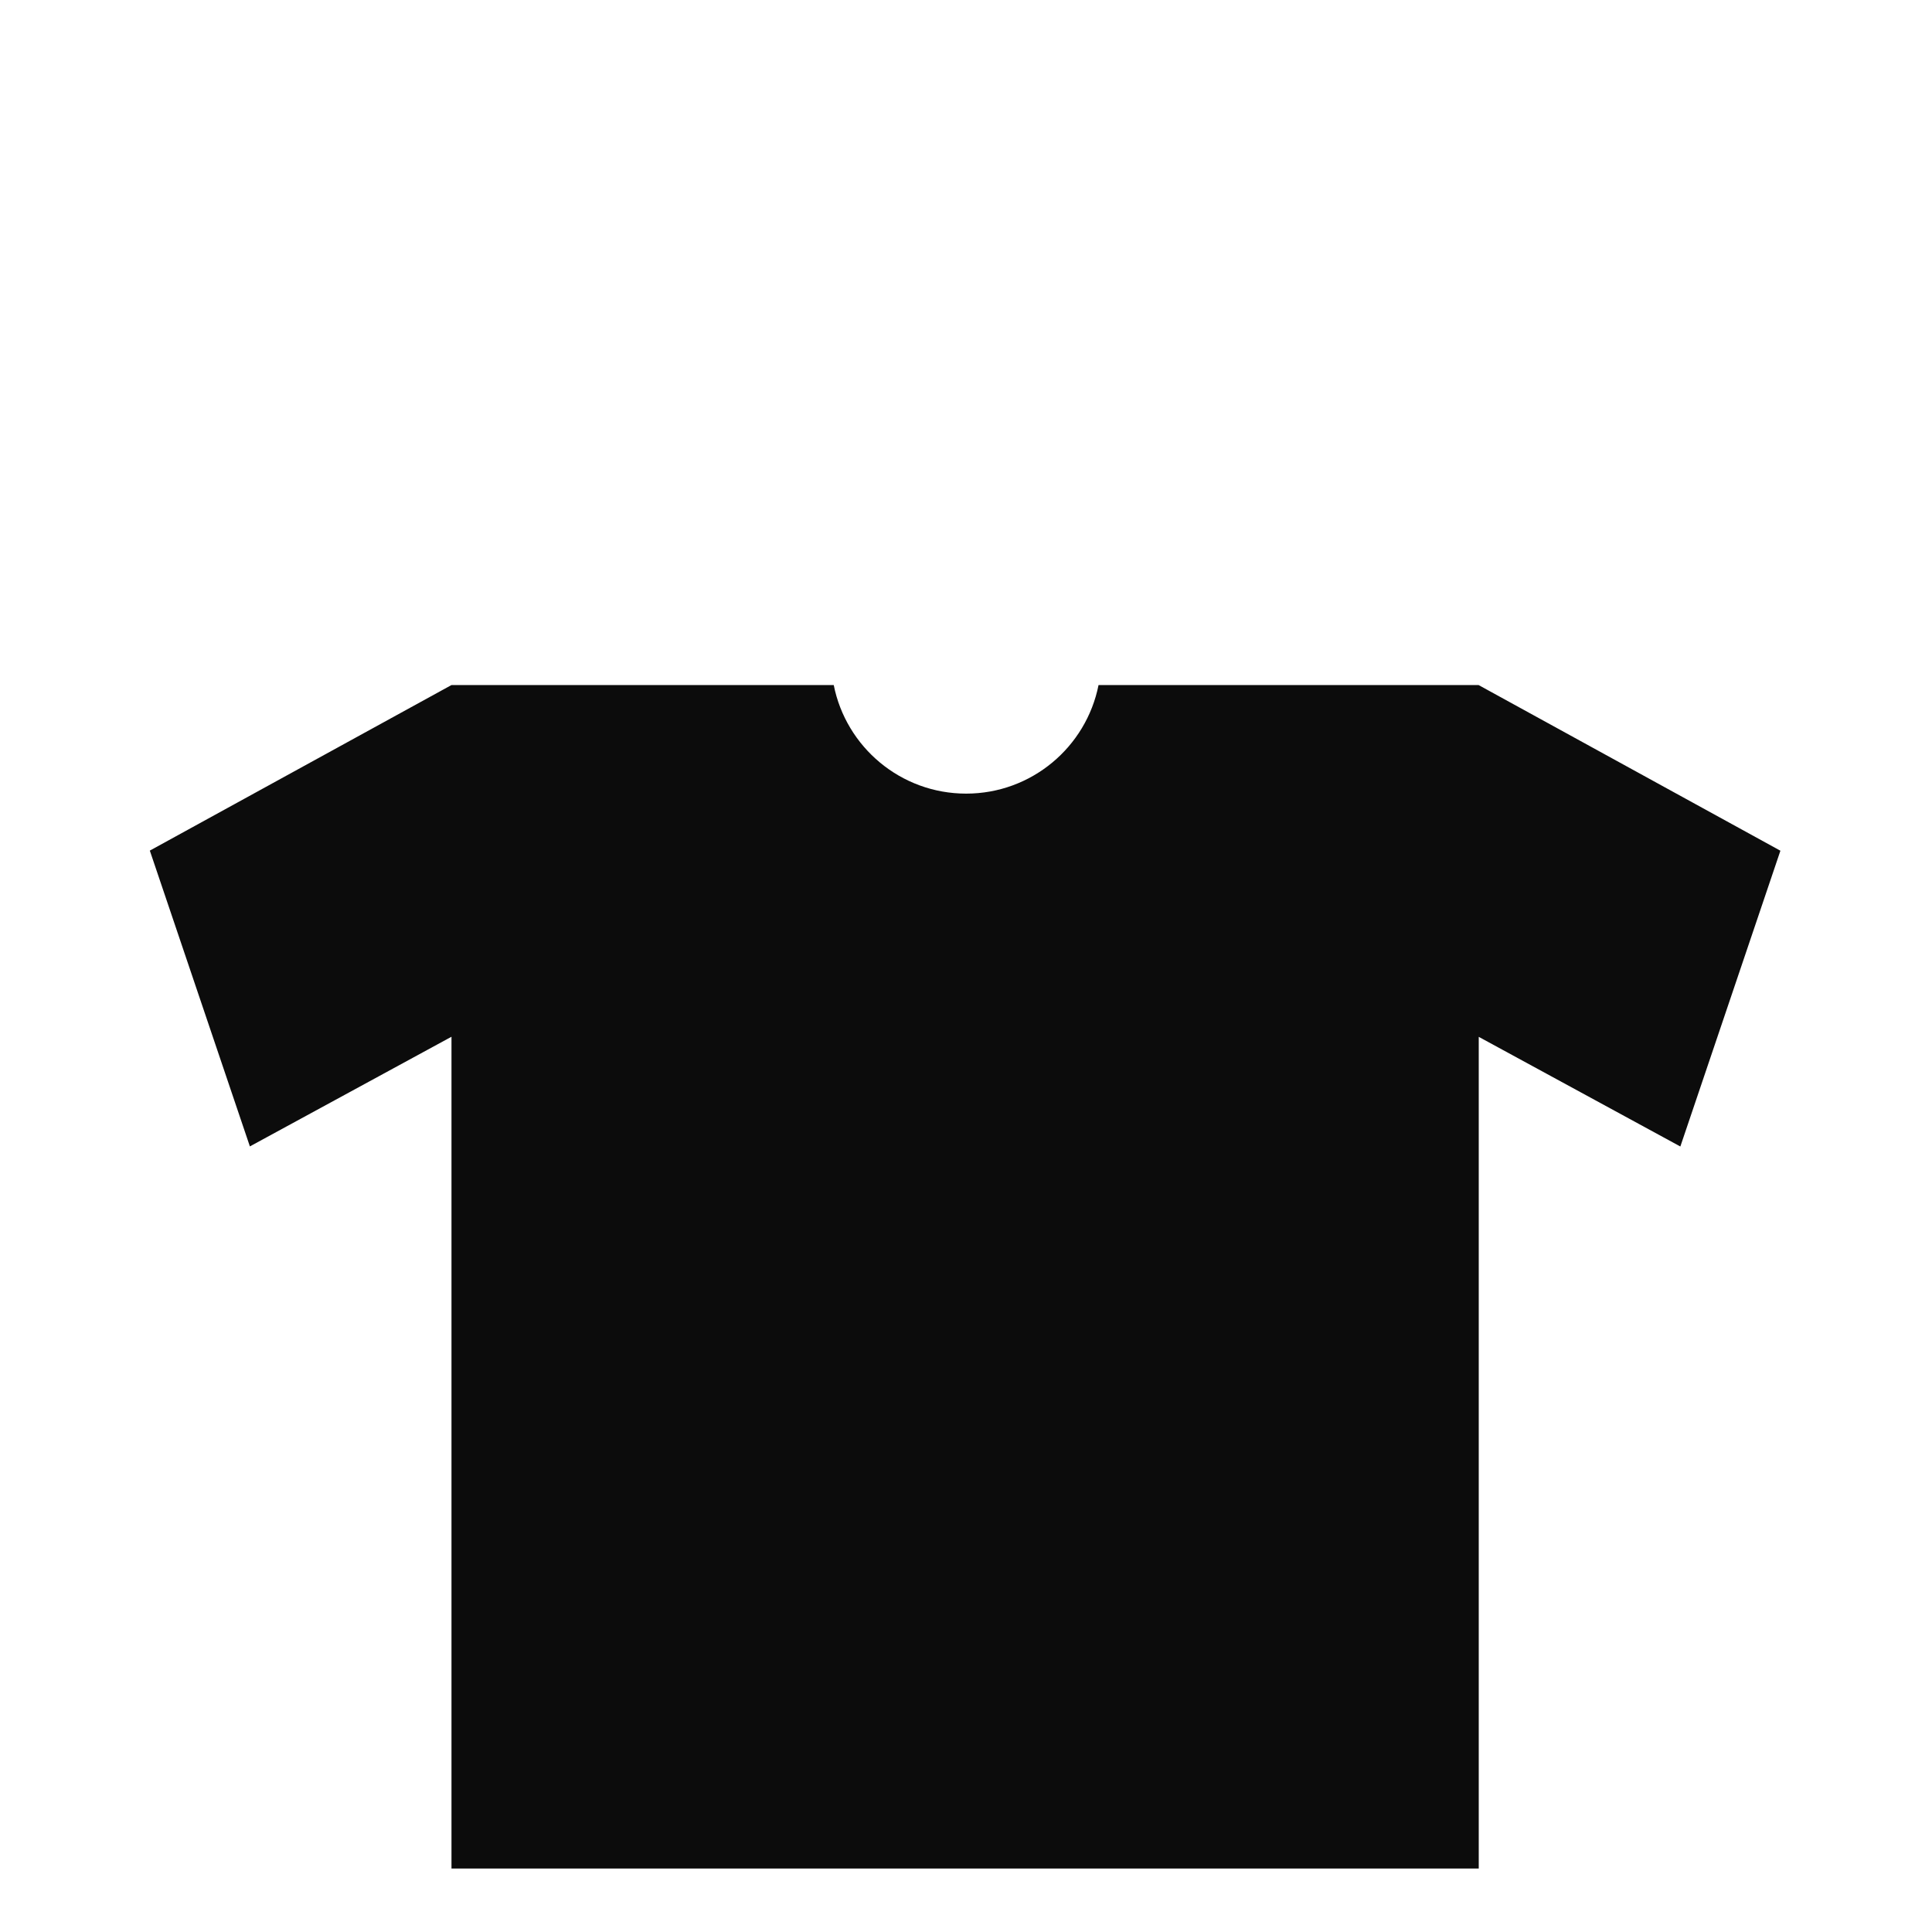 <?xml version="1.0" encoding="utf-8"?>
<!-- Generator: Adobe Illustrator 14.0.0, SVG Export Plug-In . SVG Version: 6.00 Build 43363)  -->
<!DOCTYPE svg PUBLIC "-//W3C//DTD SVG 1.1//EN" "http://www.w3.org/Graphics/SVG/1.1/DTD/svg11.dtd">
<svg version="1.1" id="content" xmlns="http://www.w3.org/2000/svg" xmlns:xlink="http://www.w3.org/1999/xlink" x="0px" y="0px"
	 width="500px" height="500px" viewBox="0 0 500 500" enable-background="new 0 0 500 500" xml:space="preserve">
<g id="bounds" display="none">
	<rect x="0.021" y="80.678" fill="none" stroke="#EAEAEA" stroke-miterlimit="10" width="499.5" height="499.5"/>
</g>
<rect id="position" x="0.5" y="0.5" display="none" fill="none" stroke="#000000" width="499" height="499"/>
<g id="chooser">
	<path fill="#0C0C0C" d="M382.698,177.314v-0.025h-98.396c-3.181,16.021-17.313,28.099-34.265,28.099
		c-16.955,0-31.084-12.078-34.265-28.099h-98.929l-78.069,42.849l25.895,76.55l52.175-28.379v215.26h265.854V268.334l52.175,28.379
		l25.895-76.548L382.698,177.314z"/>
</g>
</svg>
